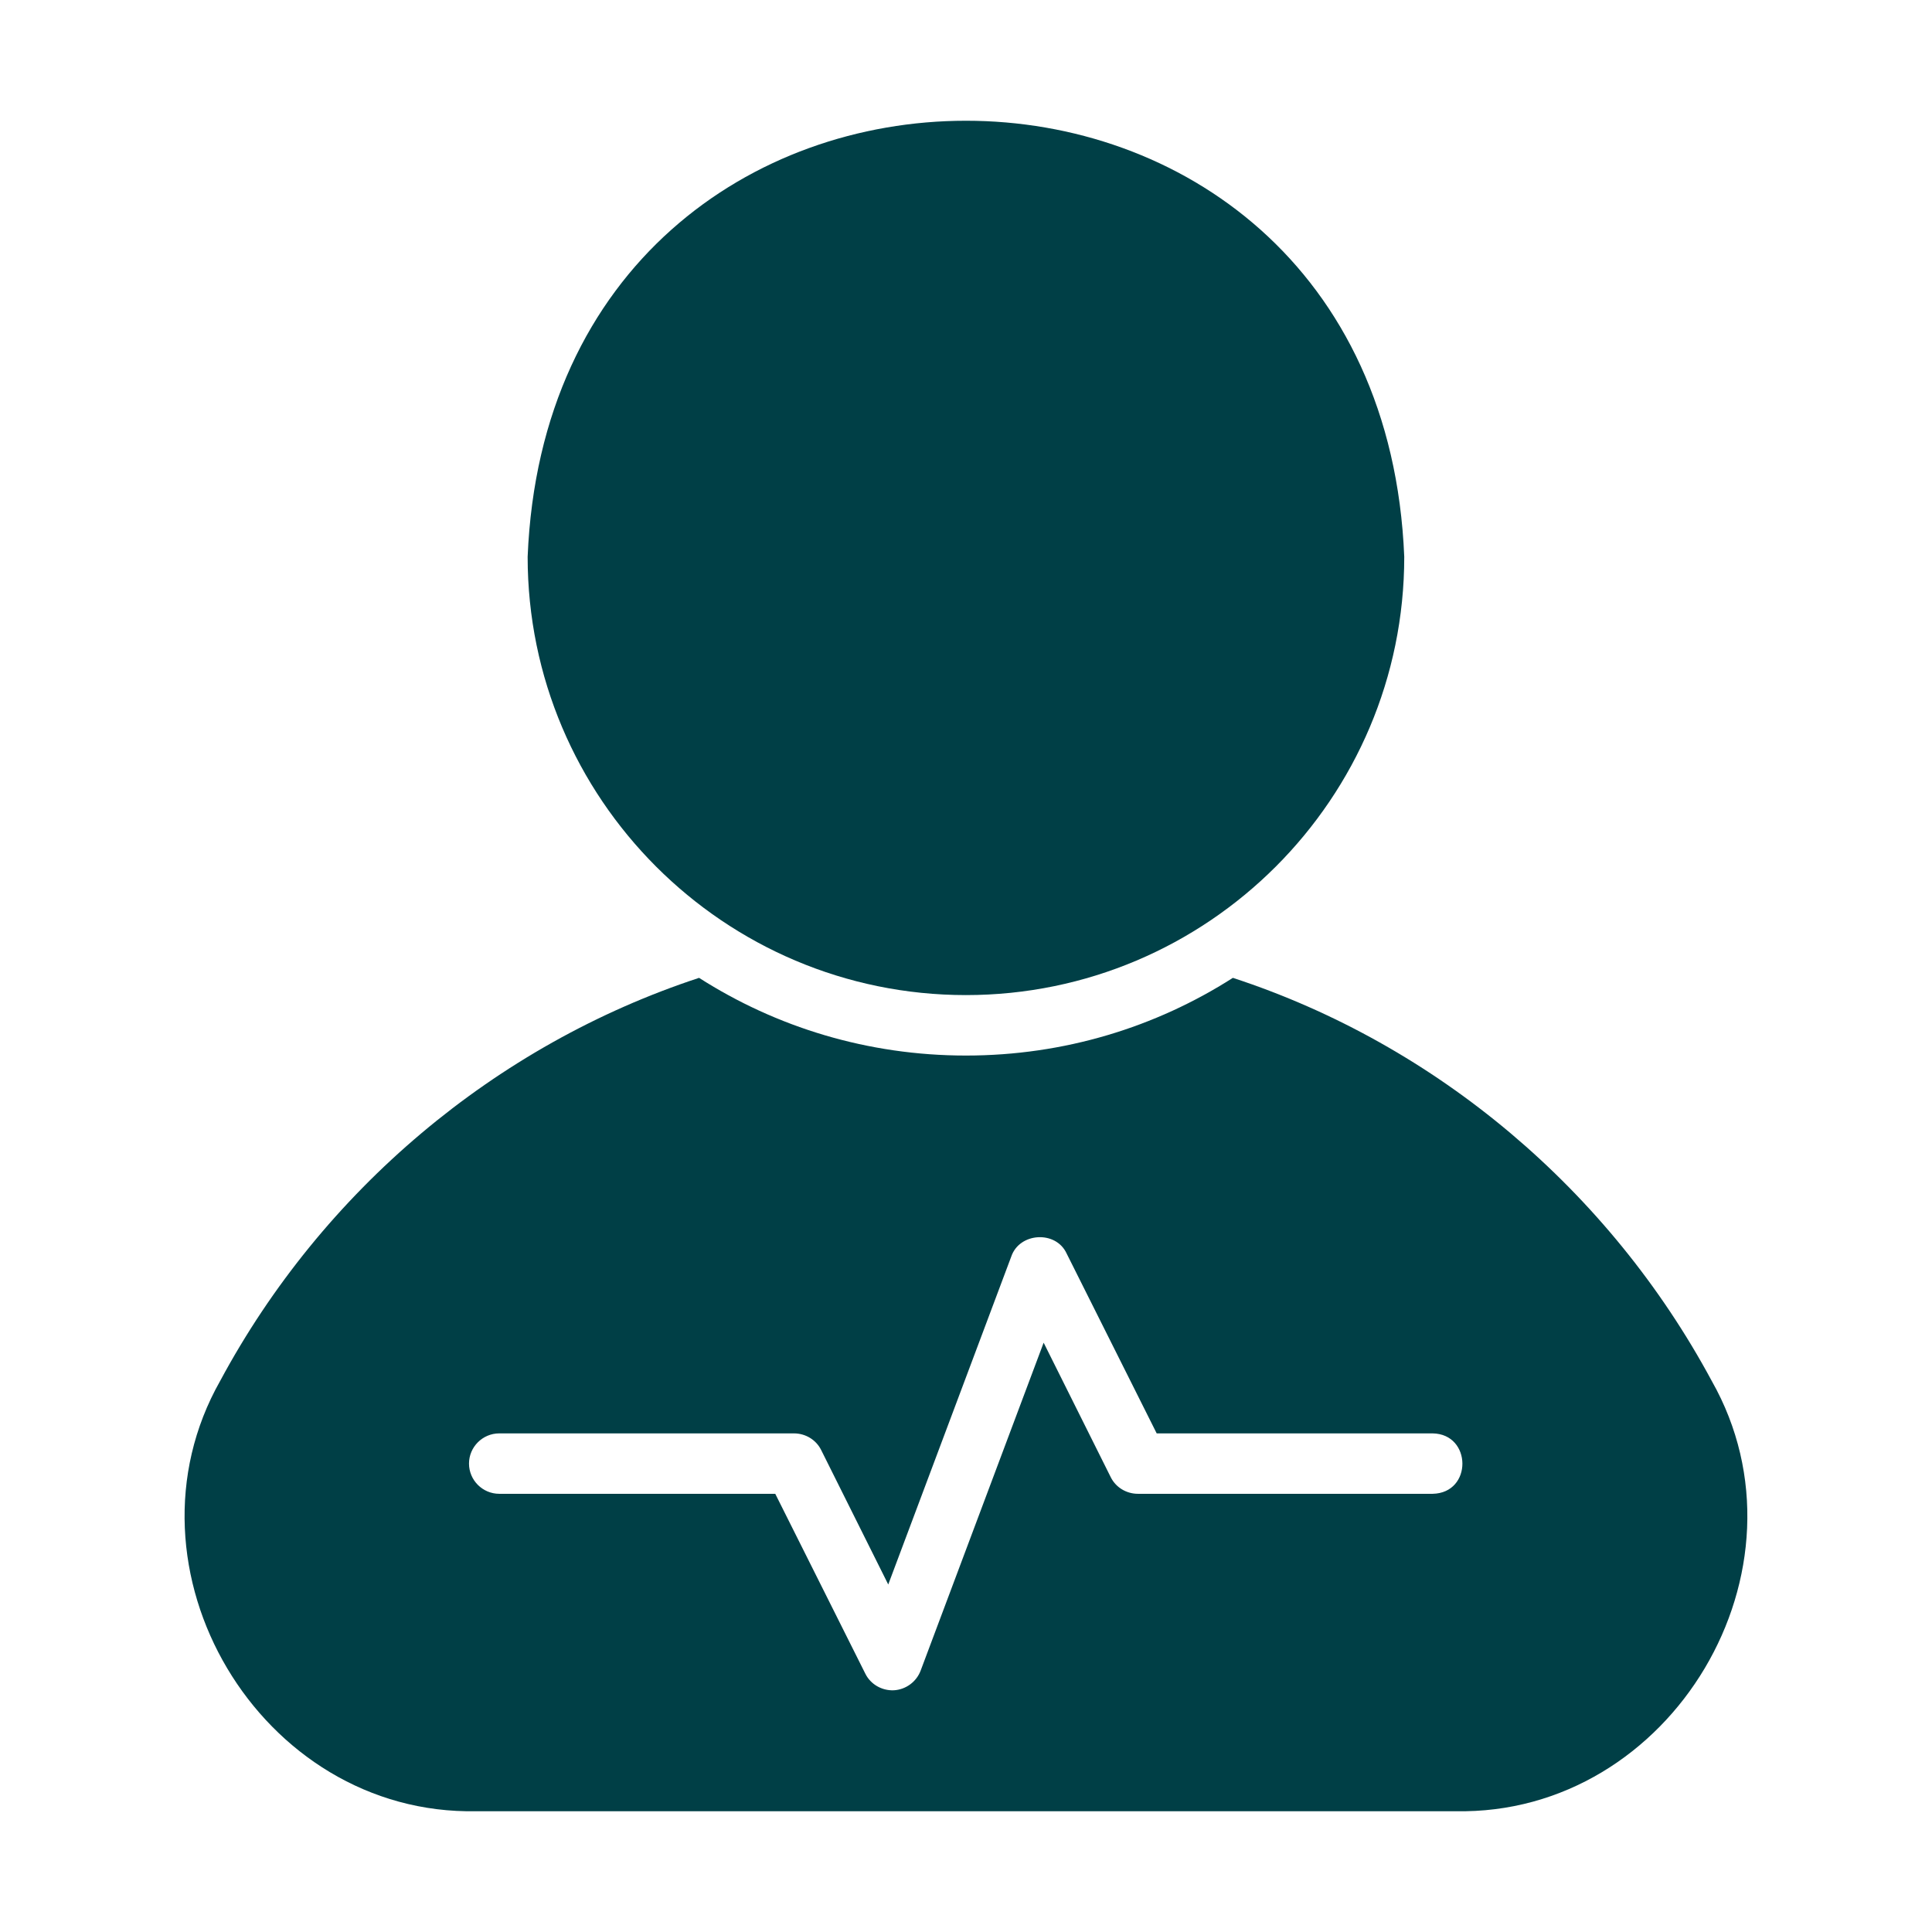 <svg width="37" height="37" viewBox="0 0 37 37" fill="none" xmlns="http://www.w3.org/2000/svg">
<path d="M18.499 19.057C23.13 19.057 26.893 15.294 26.893 10.663C26.436 -0.473 10.561 -0.469 10.105 10.663C10.105 15.294 13.868 19.057 18.499 19.057Z" fill="#003F46"/>
<path d="M32.78 26.443C30.824 22.808 27.52 20.006 23.611 18.727C22.134 19.671 20.381 20.215 18.499 20.215C16.618 20.215 14.864 19.671 13.388 18.727C9.478 20.012 6.172 22.808 4.218 26.443C2.176 30.046 4.975 34.771 9.127 34.687C9.127 34.687 27.871 34.687 27.871 34.687C32.02 34.77 34.825 30.048 32.78 26.443ZM27.437 28.608H21.793C21.573 28.608 21.37 28.487 21.272 28.29L19.987 25.714L17.631 31.995C17.55 32.209 17.347 32.359 17.116 32.371C16.891 32.38 16.674 32.259 16.572 32.053L14.847 28.608H9.561C9.243 28.608 8.982 28.348 8.982 28.029C8.982 27.711 9.243 27.451 9.561 27.451H15.205C15.425 27.451 15.628 27.572 15.726 27.769L17.011 30.345L19.367 24.064C19.524 23.602 20.222 23.56 20.427 24.006C20.427 24.006 22.152 27.451 22.152 27.451H27.437C28.191 27.463 28.202 28.593 27.437 28.608Z" fill="#003F46"/>
</svg>

